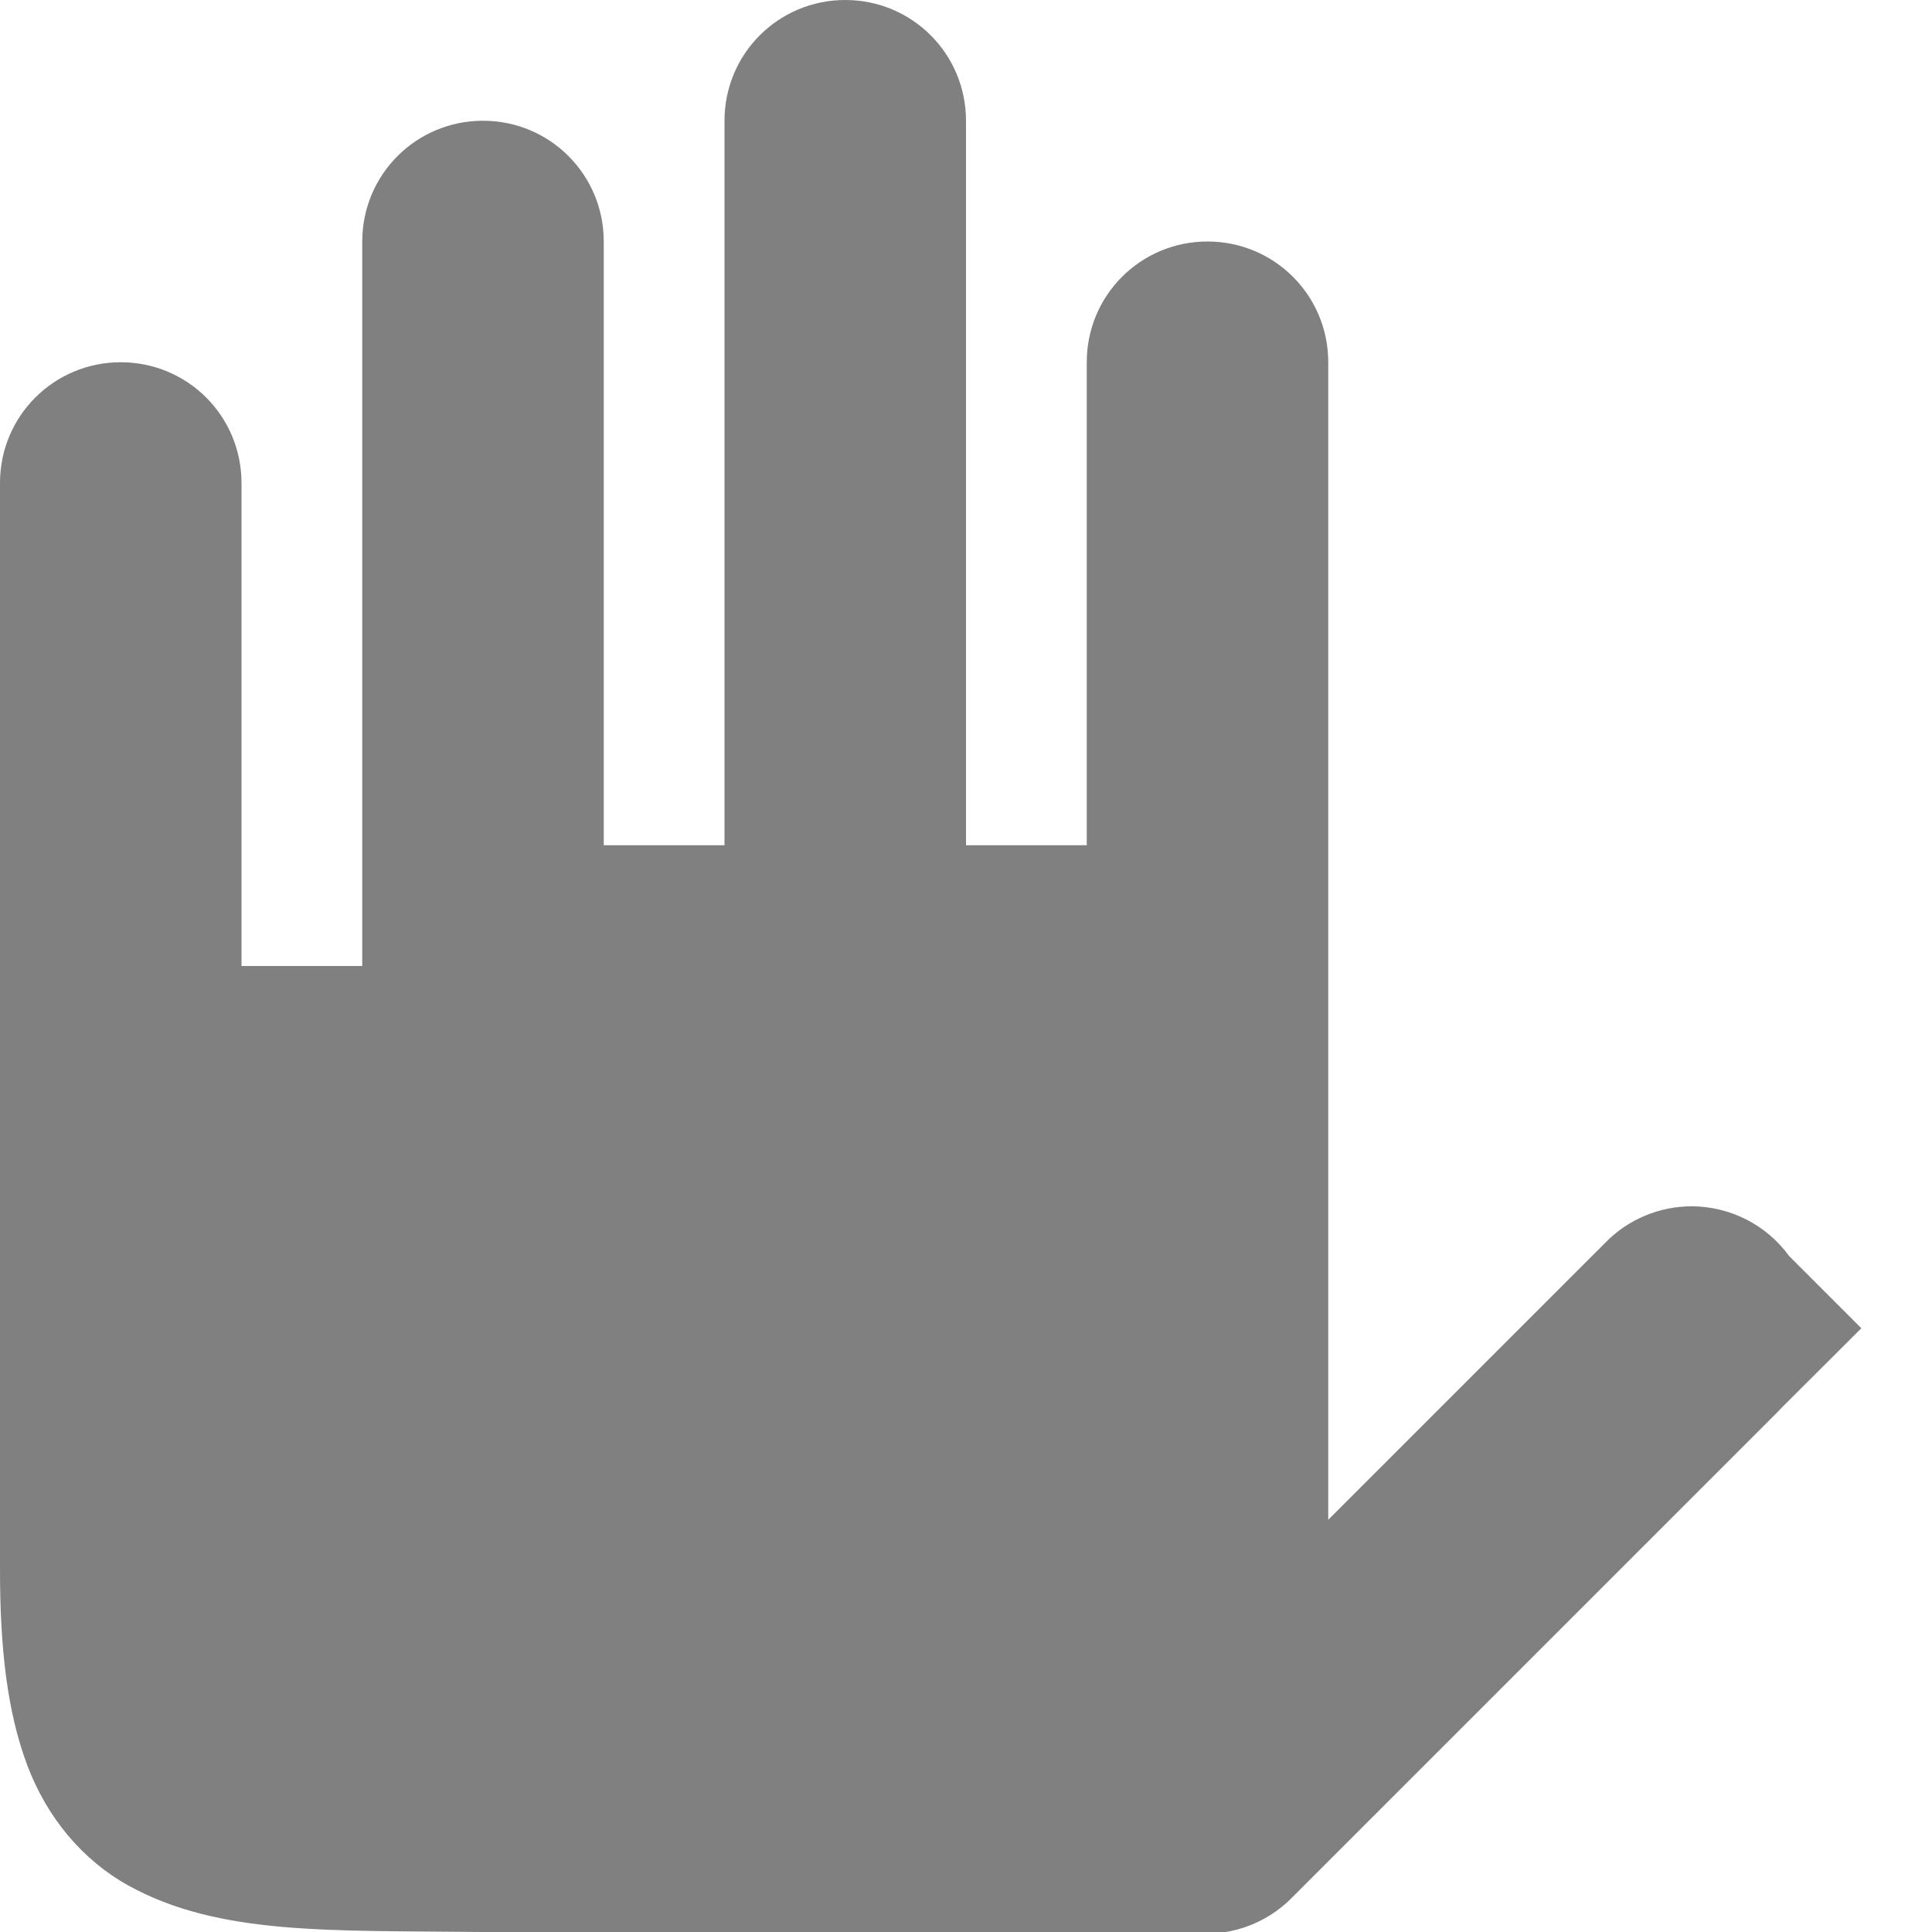 <svg version="1.1" viewBox="0 0 16 16" xmlns="http://www.w3.org/2000/svg">
 <path d="m7 0c0.554 0 1 0.446 1 1v6h1v-4c0-0.554 0.446-1 1-1s1 0.446 1 1v9.586l2.293-2.293c0.188-0.194 0.447-0.303 0.717-0.303 0.319 7.5e-4 0.619 0.154 0.807 0.412l0.598 0.598-0.658 0.656c-0.016 0.018-0.032 0.034-0.049 0.051l-4 4c-0.229 0.238-0.561 0.348-0.887 0.293h-5.826c-1.258-0.015-2.179 0.031-2.932-0.385-0.376-0.208-0.673-0.559-0.838-0.998-0.164-0.439-0.225-0.96-0.225-1.617v-9c0-0.554 0.446-1 1-1s1 0.446 1 1v4h1v-6c0-0.554 0.446-1 1-1s1 0.446 1 1v5h1v-6c0-0.554 0.446-1 1-1z" enable-background="new" fill="#808080"/>
</svg>
